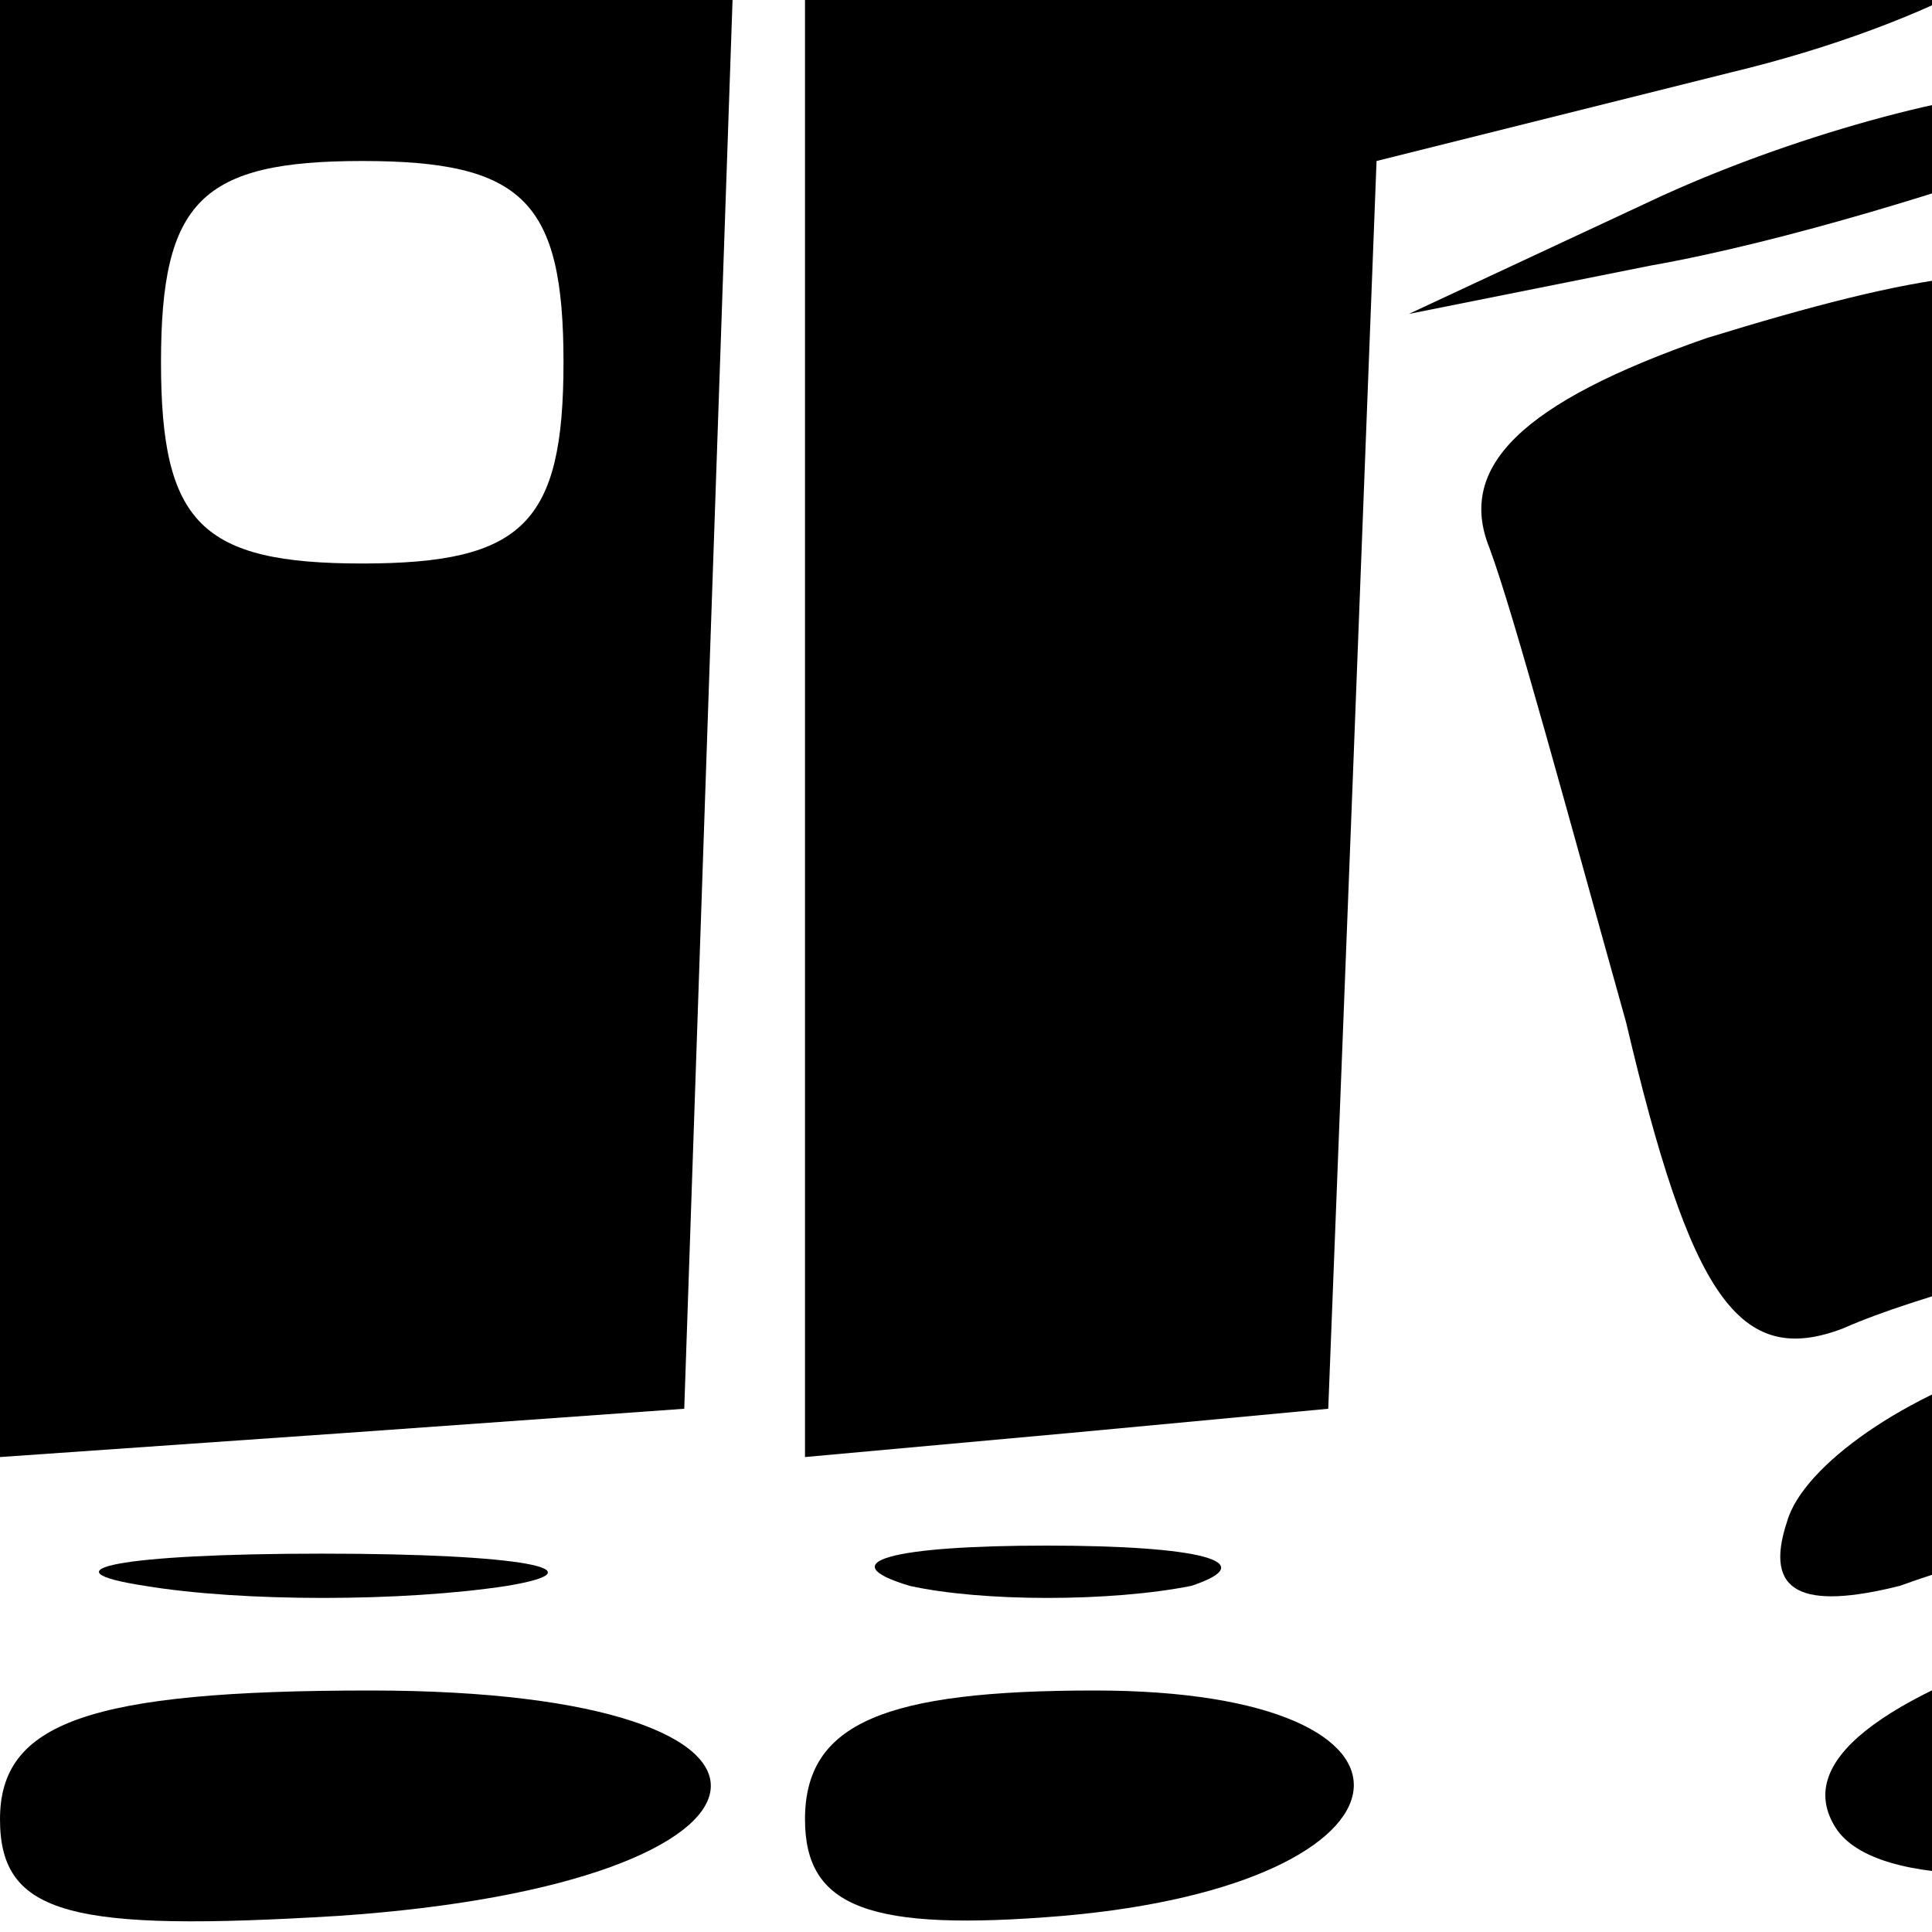 <?xml version="1.0" standalone="no"?>
<!DOCTYPE svg PUBLIC "-//W3C//DTD SVG 20010904//EN"
 "http://www.w3.org/TR/2001/REC-SVG-20010904/DTD/svg10.dtd">
<svg version="1.0" xmlns="http://www.w3.org/2000/svg"
 width="24pt" height="24pt" viewBox="0 0 24 24"
 preserveAspectRatio="xMidYMid meet">

<g transform="translate(0,24) scale(0.1,-0.1)"
fill="#000000" stroke="none">
<path d="M100 310 c0 -5 16 -10 36 -10 21 0 33 4 29 10 -3 6 -19 10 -36 10
-16 0 -29 -4 -29 -10z"/>
<path d="M100 280 c0 -5 14 -10 30 -10 17 0 30 5 30 10 0 6 -13 10 -30 10 -16
0 -30 -4 -30 -10z"/>
<path d="M0 265 c0 -13 9 -16 43 -13 23 2 42 8 42 13 0 6 -19 11 -42 13 -34 3
-43 0 -43 -13z"/>
<path d="M220 269 c-14 -4 -46 -7 -72 -8 l-48 -1 0 -101 0 -100 33 3 32 3 3
77 3 78 44 11 c25 6 45 17 45 25 0 18 -11 22 -40 13z"/>
<path d="M0 149 l0 -90 43 3 42 3 3 88 3 87 -46 0 -45 0 0 -91z m70 46 c0 -20
-5 -25 -25 -25 -20 0 -25 5 -25 25 0 20 5 25 25 25 20 0 25 -5 25 -25z"/>
<path d="M205 215 l-30 -14 30 6 c17 3 39 10 50 14 l20 8 -20 0 c-11 0 -33 -6
-50 -14z"/>
<path d="M212 198 c-23 -8 -31 -16 -27 -26 3 -8 10 -34 17 -59 8 -34 14 -43
27 -38 9 4 28 9 44 12 31 6 31 3 14 68 -14 54 -23 59 -75 43z"/>
<path d="M251 71 c-14 -4 -27 -13 -29 -20 -3 -9 2 -11 14 -8 11 4 31 9 47 13
15 3 27 10 27 15 0 10 -23 10 -59 0z"/>
<path d="M18 43 c12 -2 32 -2 45 0 12 2 2 4 -23 4 -25 0 -35 -2 -22 -4z"/>
<path d="M113 43 c9 -2 25 -2 35 0 9 3 1 5 -18 5 -19 0 -27 -2 -17 -5z"/>
<path d="M258 37 c-25 -8 -35 -16 -30 -24 10 -16 92 4 92 23 0 16 -12 17 -62
1z"/>
<path d="M0 14 c0 -12 9 -14 42 -12 59 4 63 28 4 28 -35 0 -46 -4 -46 -16z"/>
<path d="M100 14 c0 -11 8 -14 32 -12 46 4 49 28 4 28 -26 0 -36 -4 -36 -16z"/>
</g>
</svg>
